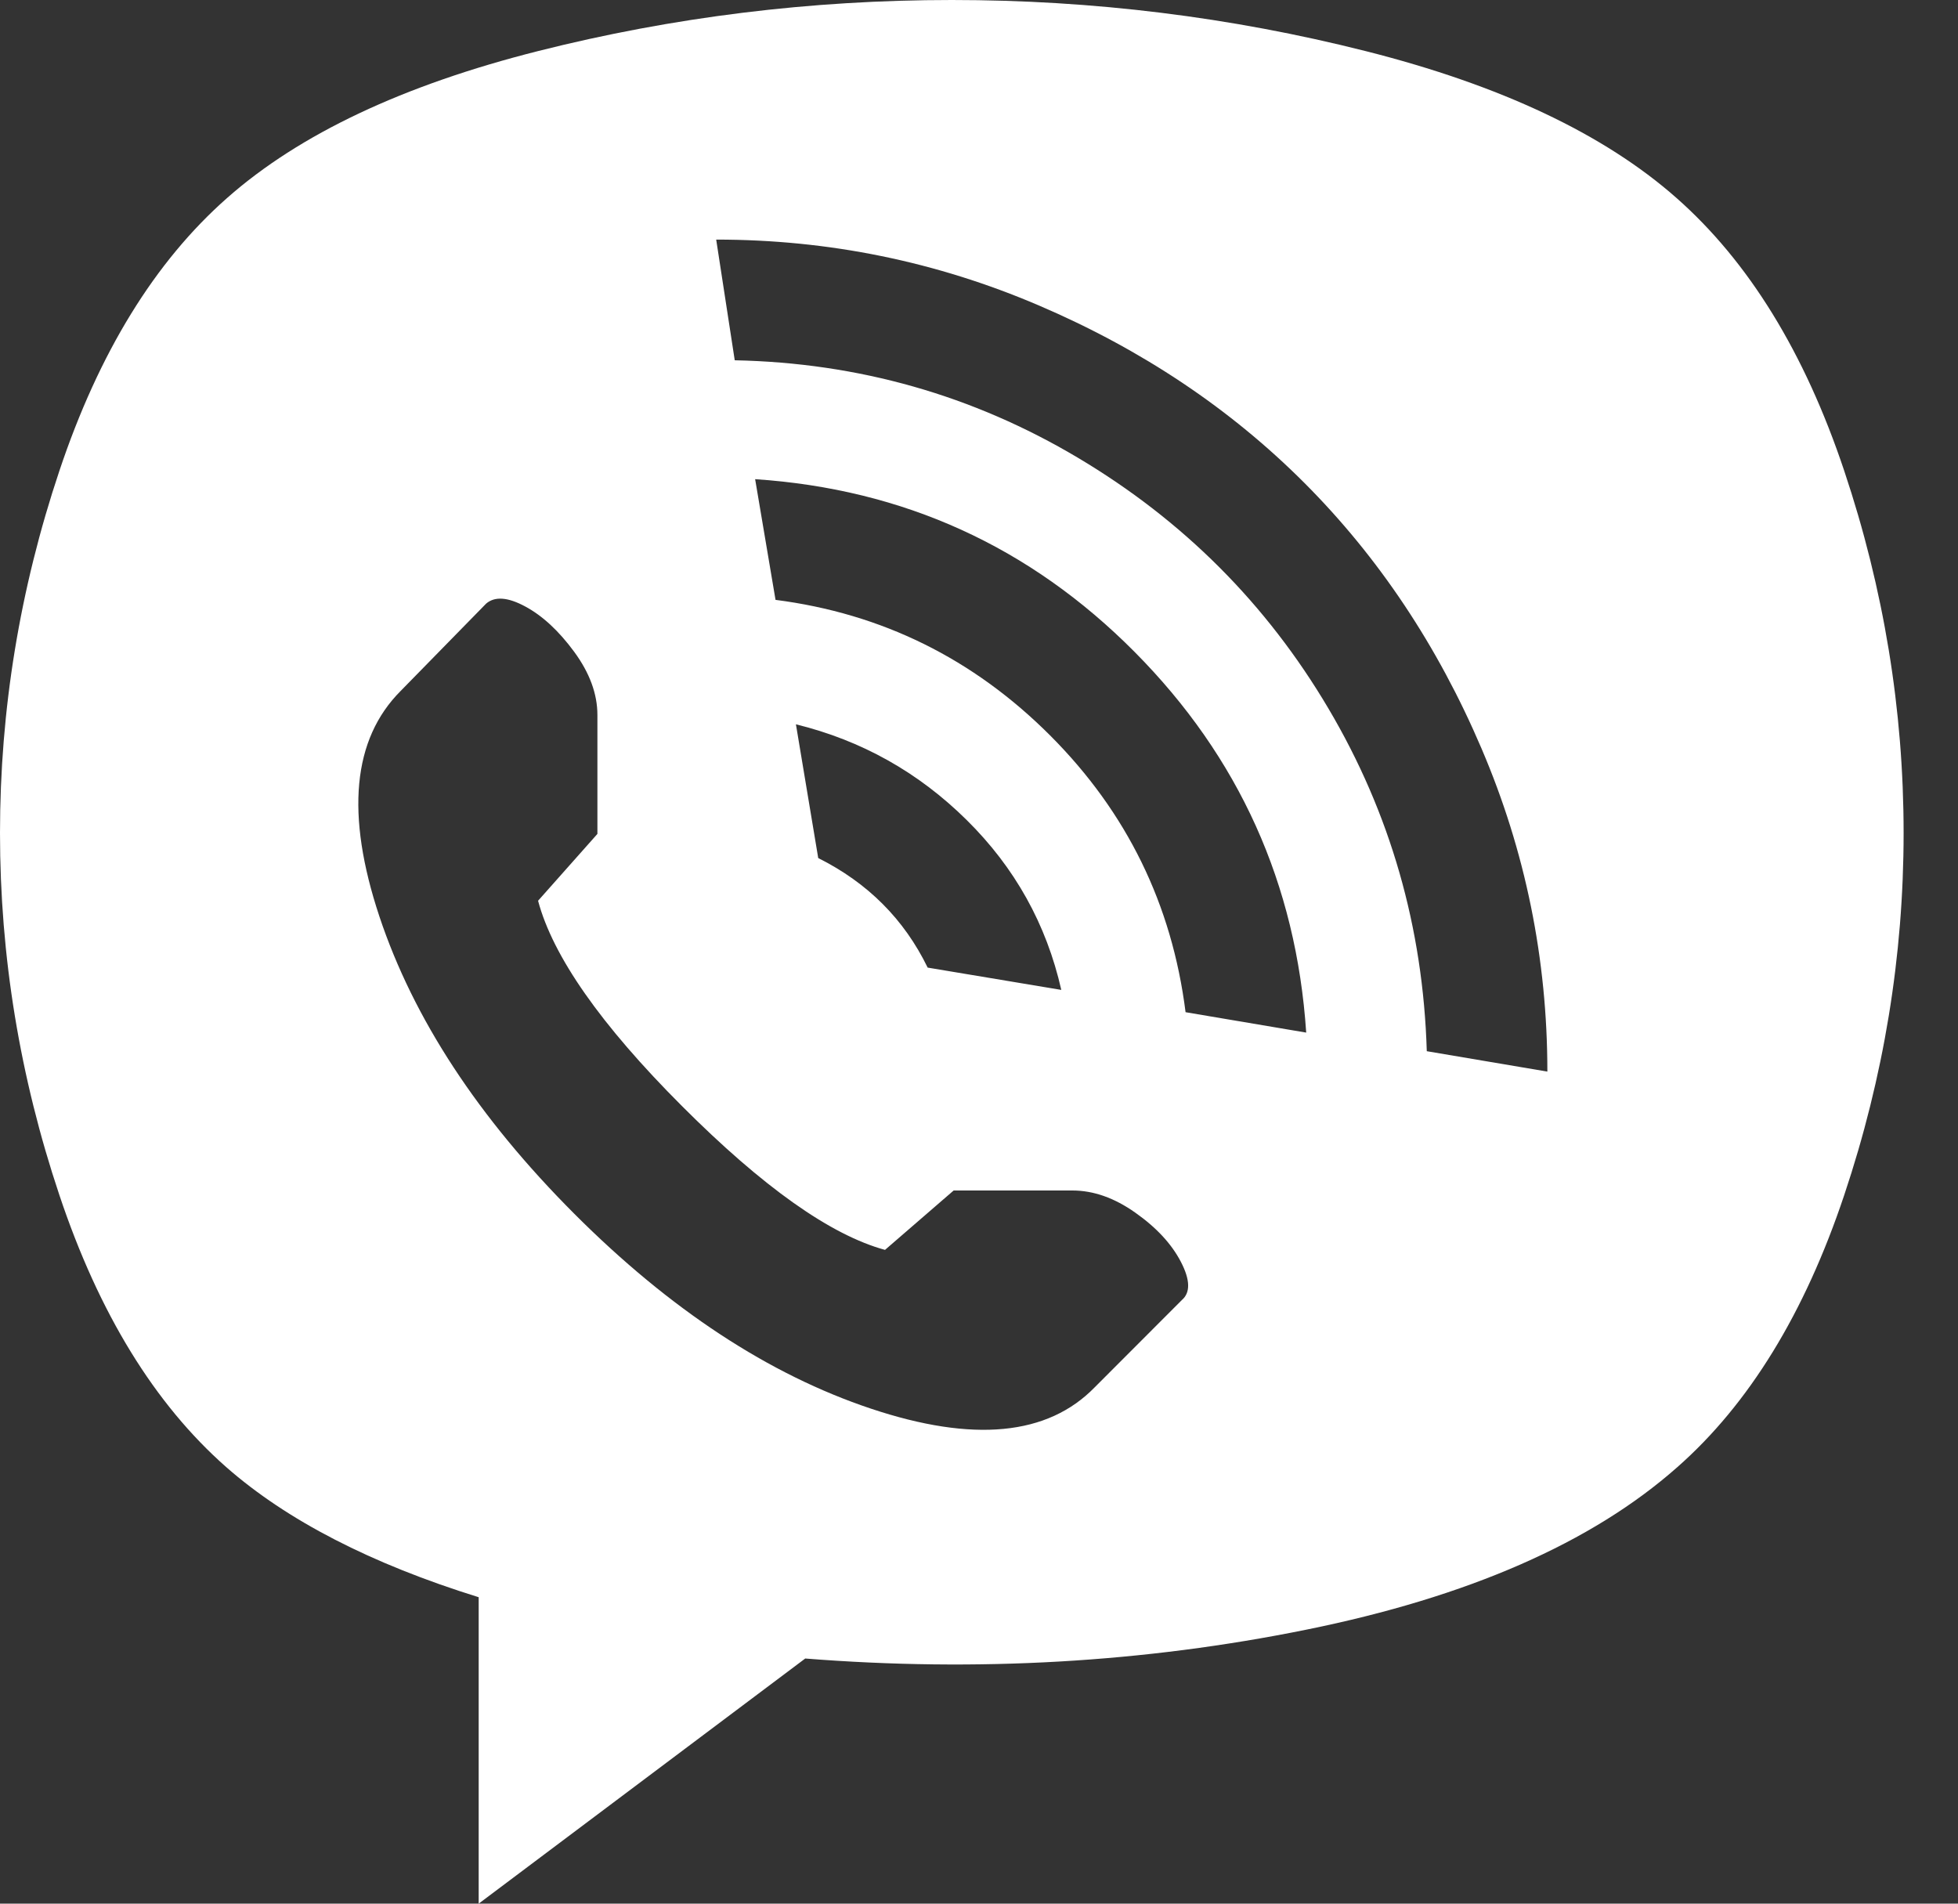 <svg width="36" height="35" viewBox="0 0 36 35" fill="none" xmlns="http://www.w3.org/2000/svg">
<rect x="0" y="0" width="36" height="35" fill="#333333" stroke="none"/>
<path d="M30.838 26.976C29.269 28.364 26.995 29.36 24.016 29.963C21.036 30.567 17.966 30.743 14.805 30.493L8.801 35V29.366C6.823 28.751 5.276 27.954 4.162 26.976C2.843 25.815 1.819 24.147 1.092 21.973C0.364 19.799 0 17.58 0 15.315C0 13.05 0.364 10.83 1.092 8.656C1.819 6.482 2.848 4.809 4.179 3.637C5.509 2.464 7.414 1.565 9.893 0.939C12.372 0.313 14.907 0 17.5 0C20.093 0 22.628 0.313 25.107 0.939C27.586 1.565 29.491 2.464 30.821 3.637C32.151 4.809 33.181 6.482 33.908 8.656C34.636 10.83 35 13.05 35 15.315C35 17.58 34.636 19.799 33.908 21.973C33.181 24.147 32.157 25.815 30.838 26.976ZM21.798 18.61L24.016 18.985C23.834 16.254 22.782 13.92 20.86 11.985C18.938 10.05 16.613 8.992 13.884 8.81L14.259 11.029C16.215 11.28 17.898 12.111 19.308 13.522C20.718 14.933 21.548 16.629 21.798 18.61ZM14.634 13.317L15.044 15.776C15.954 16.231 16.624 16.902 17.056 17.79L19.513 18.2C19.24 16.994 18.66 15.952 17.773 15.076C16.886 14.199 15.84 13.613 14.634 13.317ZM10.984 15.332V13.146C10.984 12.759 10.842 12.372 10.558 11.985C10.274 11.598 9.972 11.319 9.654 11.149C9.336 10.978 9.097 10.961 8.938 11.098L7.368 12.702C6.481 13.59 6.351 14.973 6.976 16.851C7.602 18.729 8.795 20.55 10.558 22.315C12.32 24.079 14.14 25.274 16.016 25.9C17.892 26.526 19.262 26.395 20.127 25.507L21.73 23.902C21.889 23.766 21.884 23.532 21.713 23.202C21.542 22.872 21.264 22.571 20.877 22.298C20.491 22.024 20.104 21.888 19.717 21.888H17.534L16.272 22.98C15.271 22.707 14.026 21.825 12.537 20.334C11.047 18.843 10.166 17.585 9.893 16.561L10.984 15.332ZM13.168 4.405L13.509 6.624C15.783 6.67 17.887 7.267 19.82 8.417C21.753 9.567 23.288 11.103 24.425 13.027C25.562 14.95 26.165 17.05 26.233 19.327L28.45 19.702C28.45 17.631 28.047 15.65 27.239 13.761C26.432 11.871 25.346 10.244 23.982 8.878C22.617 7.512 20.991 6.425 19.103 5.617C17.216 4.809 15.237 4.405 13.168 4.405Z" fill="white"/>
</svg>
